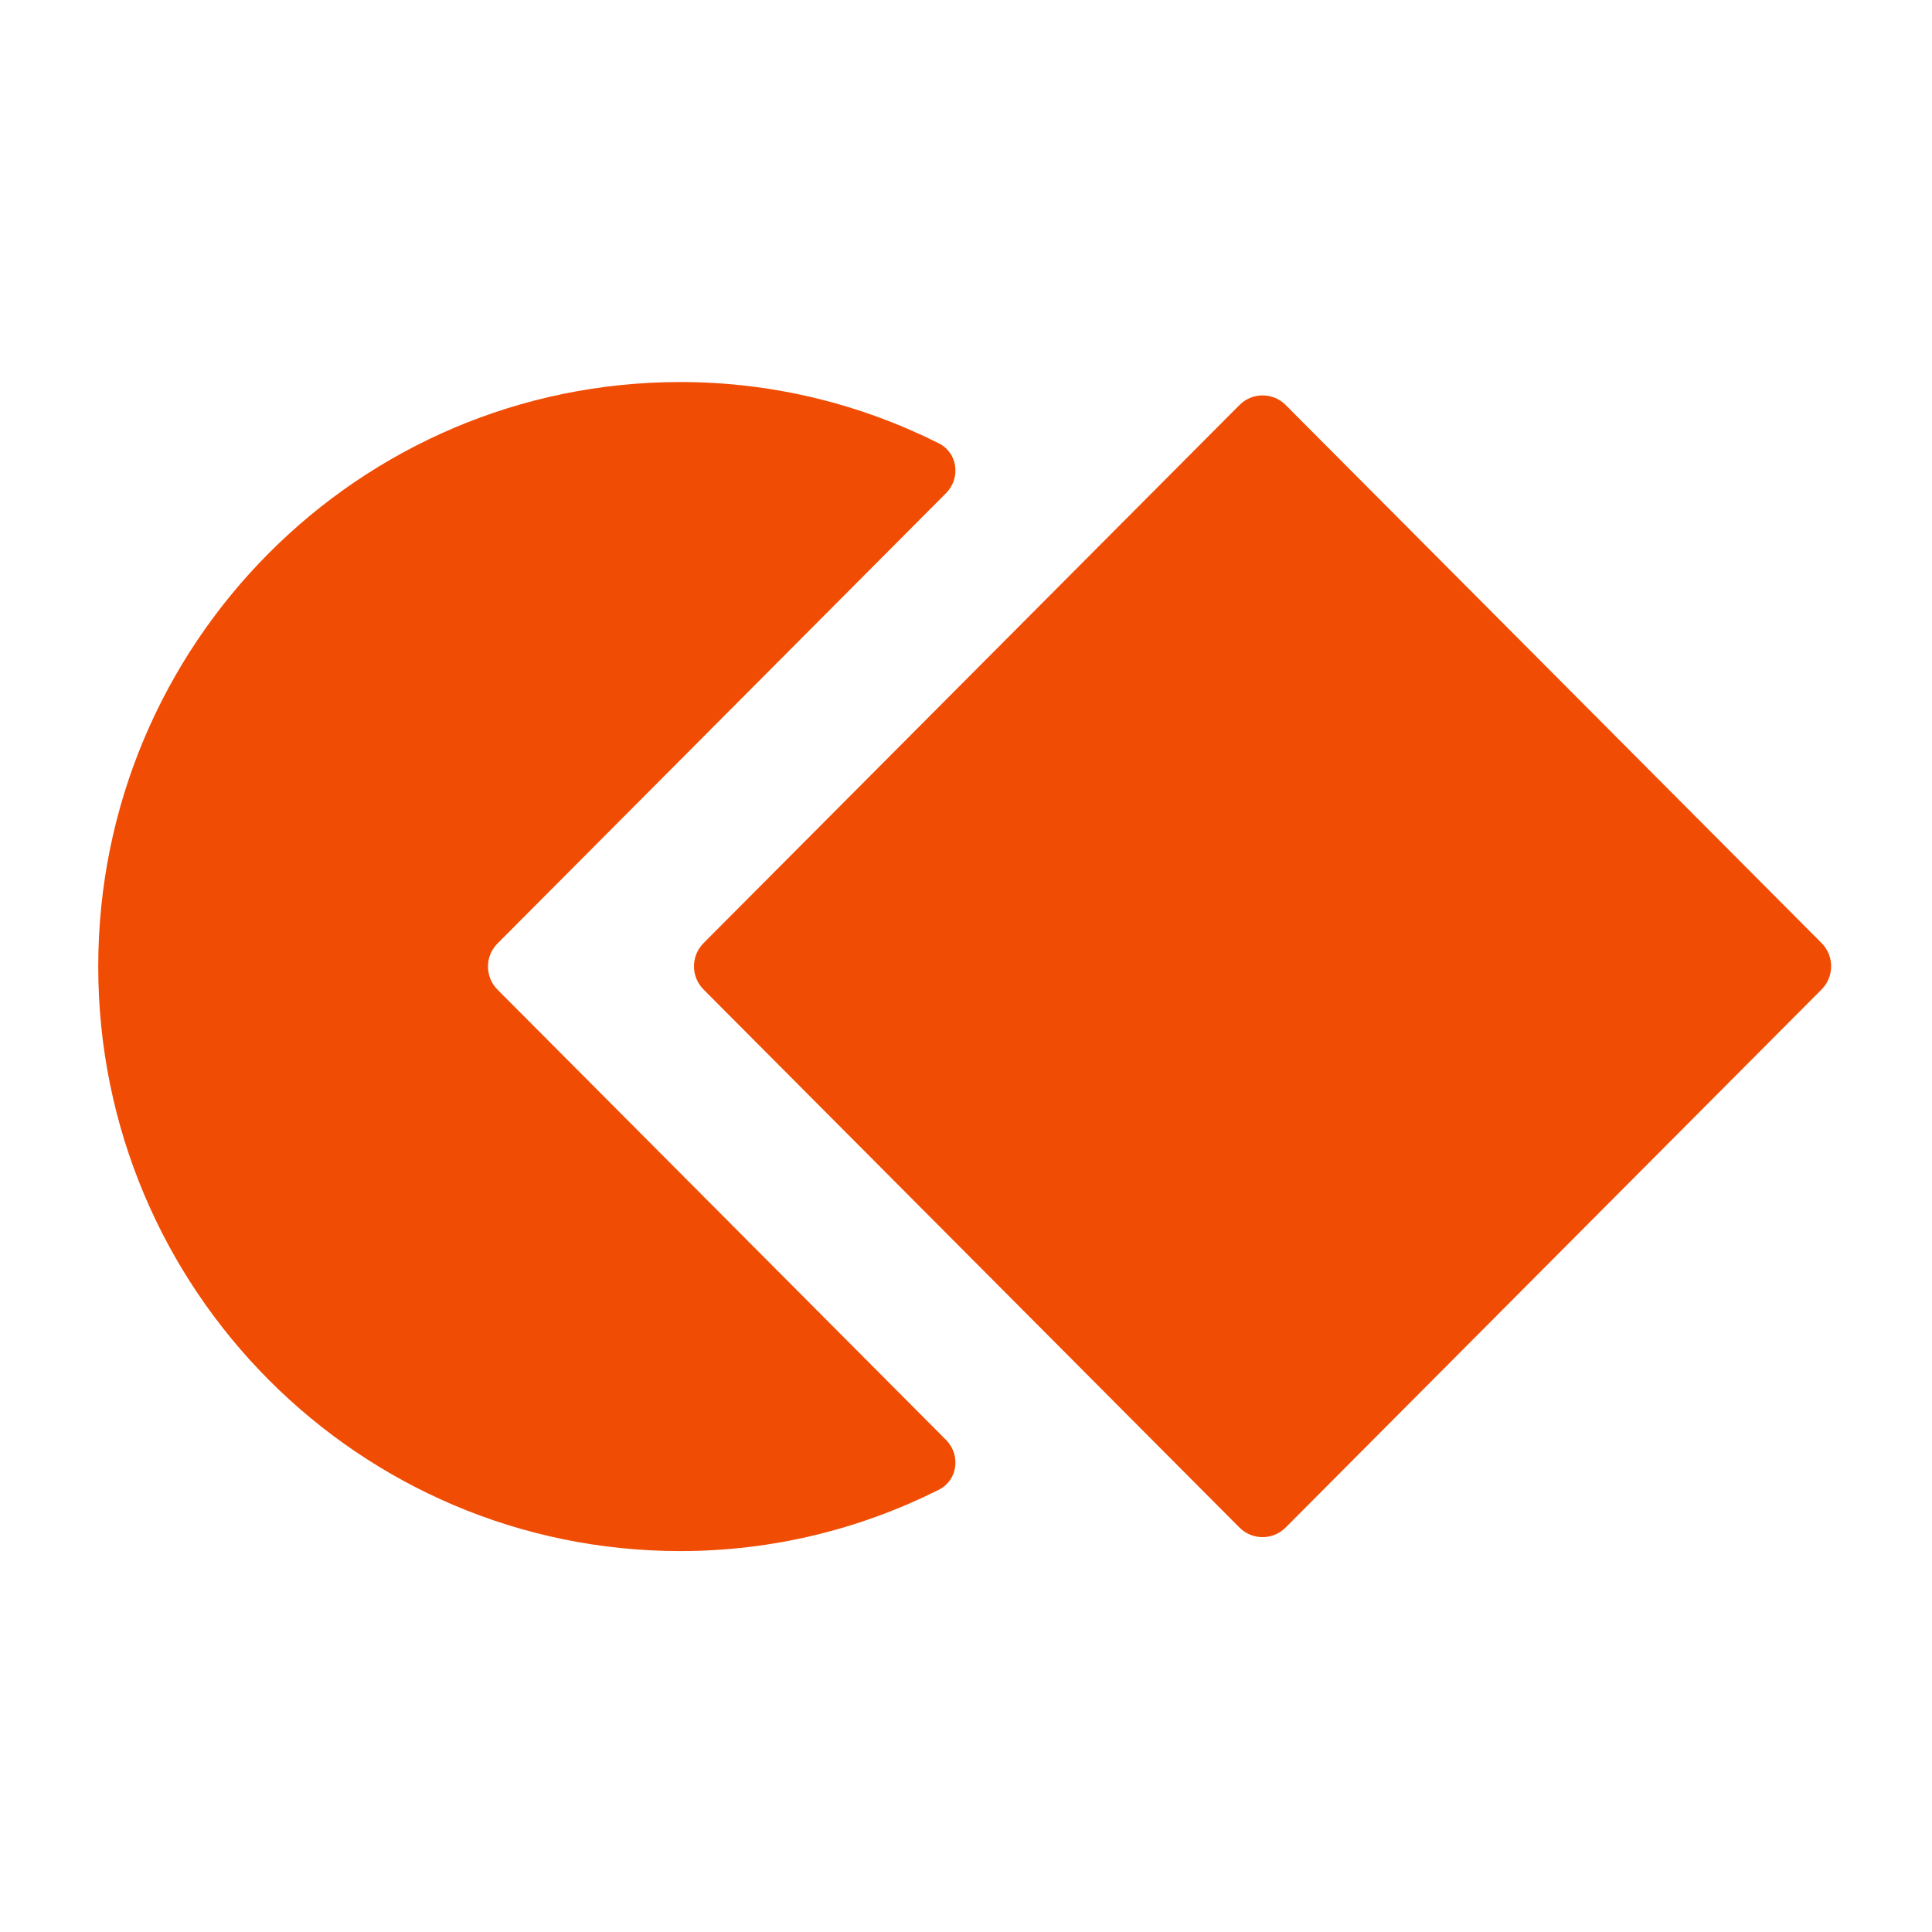 <svg width="177" height="177" viewBox="0 0 177 177" fill="none" xmlns="http://www.w3.org/2000/svg">
<path d="M113.554 37.107C114.723 35.933 116.619 35.933 117.788 37.107L166.883 86.398C168.052 87.572 168.052 89.475 166.883 90.649L117.784 139.944C116.615 141.118 114.719 141.118 113.55 139.944L64.456 90.653C63.286 89.48 63.286 87.576 64.456 86.402L113.554 37.107Z" fill="#F14C03"/>
<path d="M45.581 90.668C44.415 89.498 44.415 87.605 45.581 86.434L86.664 45.189C88.044 43.804 87.75 41.487 86.002 40.611C78.87 37.04 70.846 35 62.332 35C32.882 35 9 58.977 9 88.551C9 118.125 32.882 142.102 62.332 142.102C70.844 142.102 78.869 140.061 86.001 136.489C87.75 135.614 88.044 133.297 86.663 131.911L45.581 90.668Z" fill="#F14C03"/>
</svg>
